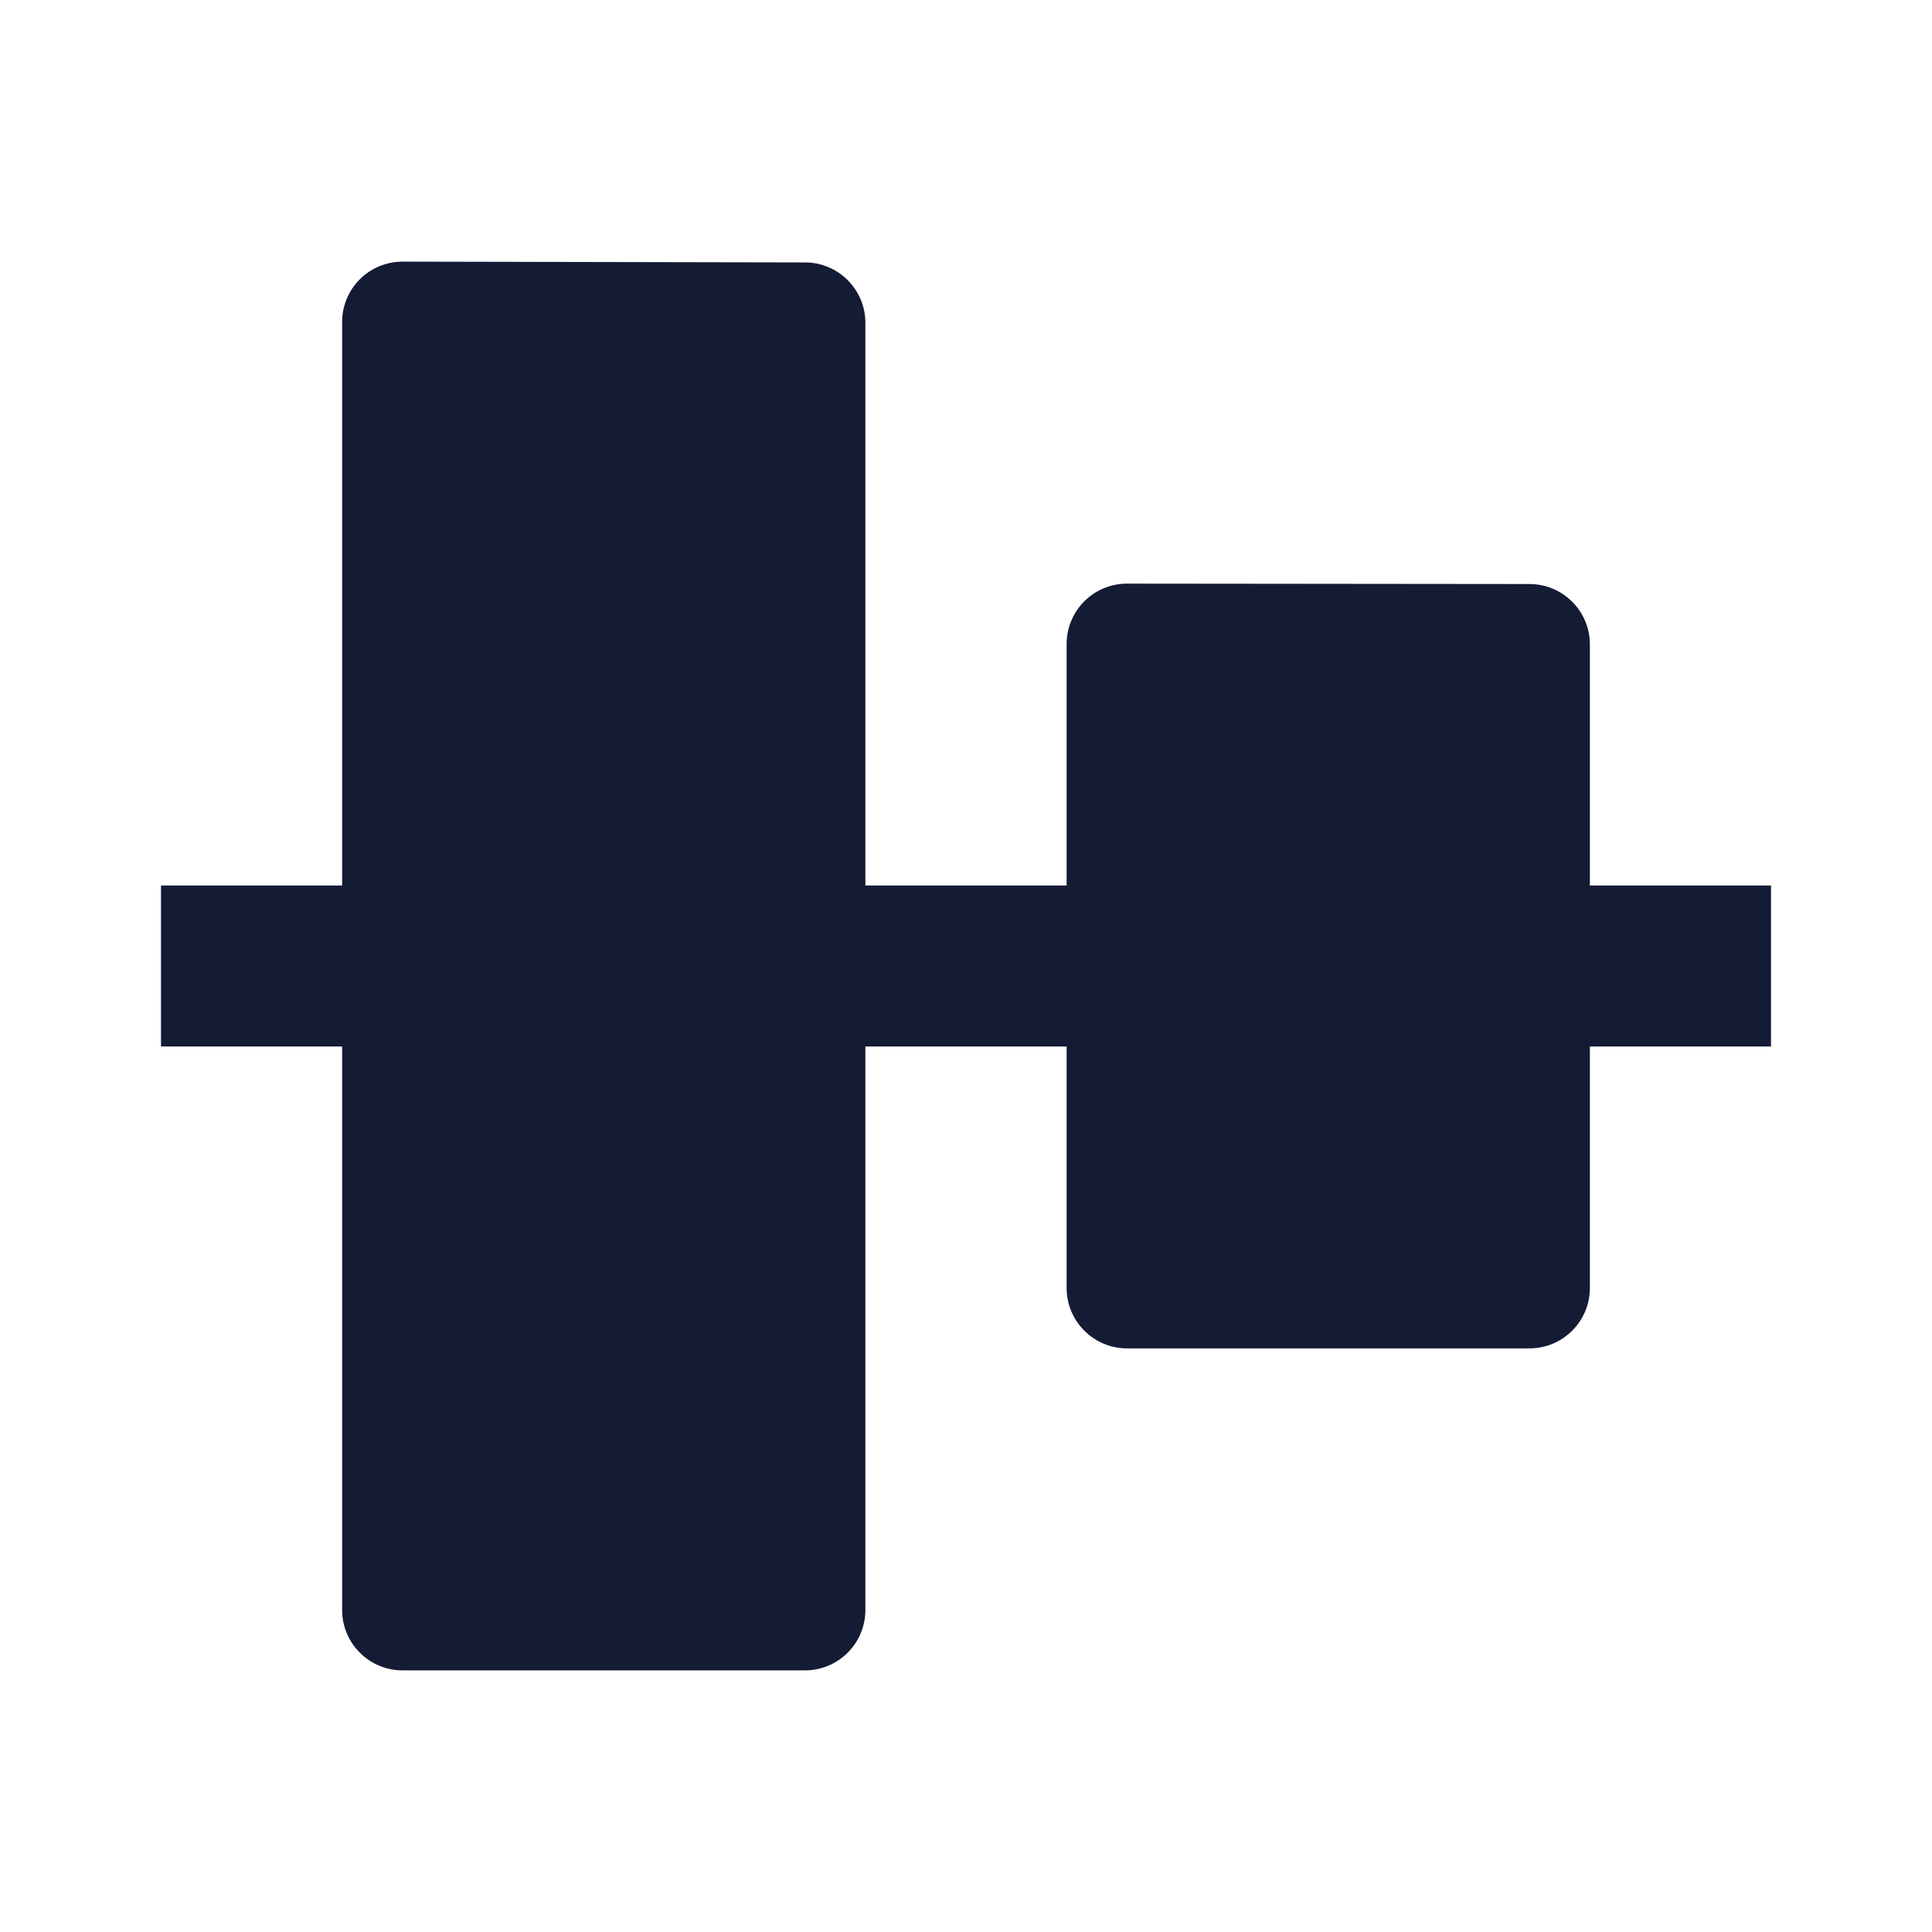 <svg width="24" height="24" viewBox="0 0 24 24" fill="none" xmlns="http://www.w3.org/2000/svg">
<path fill-rule="evenodd" clip-rule="evenodd" d="M10 11L14 11V13L10 13V11ZM19 11L22 11V13L19 13V11ZM2 11H5V13H2V11Z" fill="#141B34"/>
<path d="M4.47 3.469C4.611 3.328 4.802 3.25 5.002 3.25L10.002 3.26C10.415 3.261 10.75 3.597 10.75 4.01L10.75 20C10.75 20.414 10.414 20.75 10 20.75H5C4.801 20.75 4.61 20.671 4.47 20.53C4.329 20.39 4.25 20.199 4.25 20V4C4.25 3.801 4.329 3.61 4.47 3.469Z" fill="#141B34"/>
<path d="M13.47 7.469C13.611 7.329 13.802 7.25 14.001 7.25L19.001 7.255C19.415 7.256 19.75 7.591 19.75 8.005L19.75 16C19.75 16.414 19.414 16.75 19 16.75H14C13.801 16.75 13.61 16.671 13.47 16.53C13.329 16.39 13.25 16.199 13.25 16V8C13.25 7.801 13.329 7.61 13.47 7.469Z" fill="#141B34"/>
</svg>
